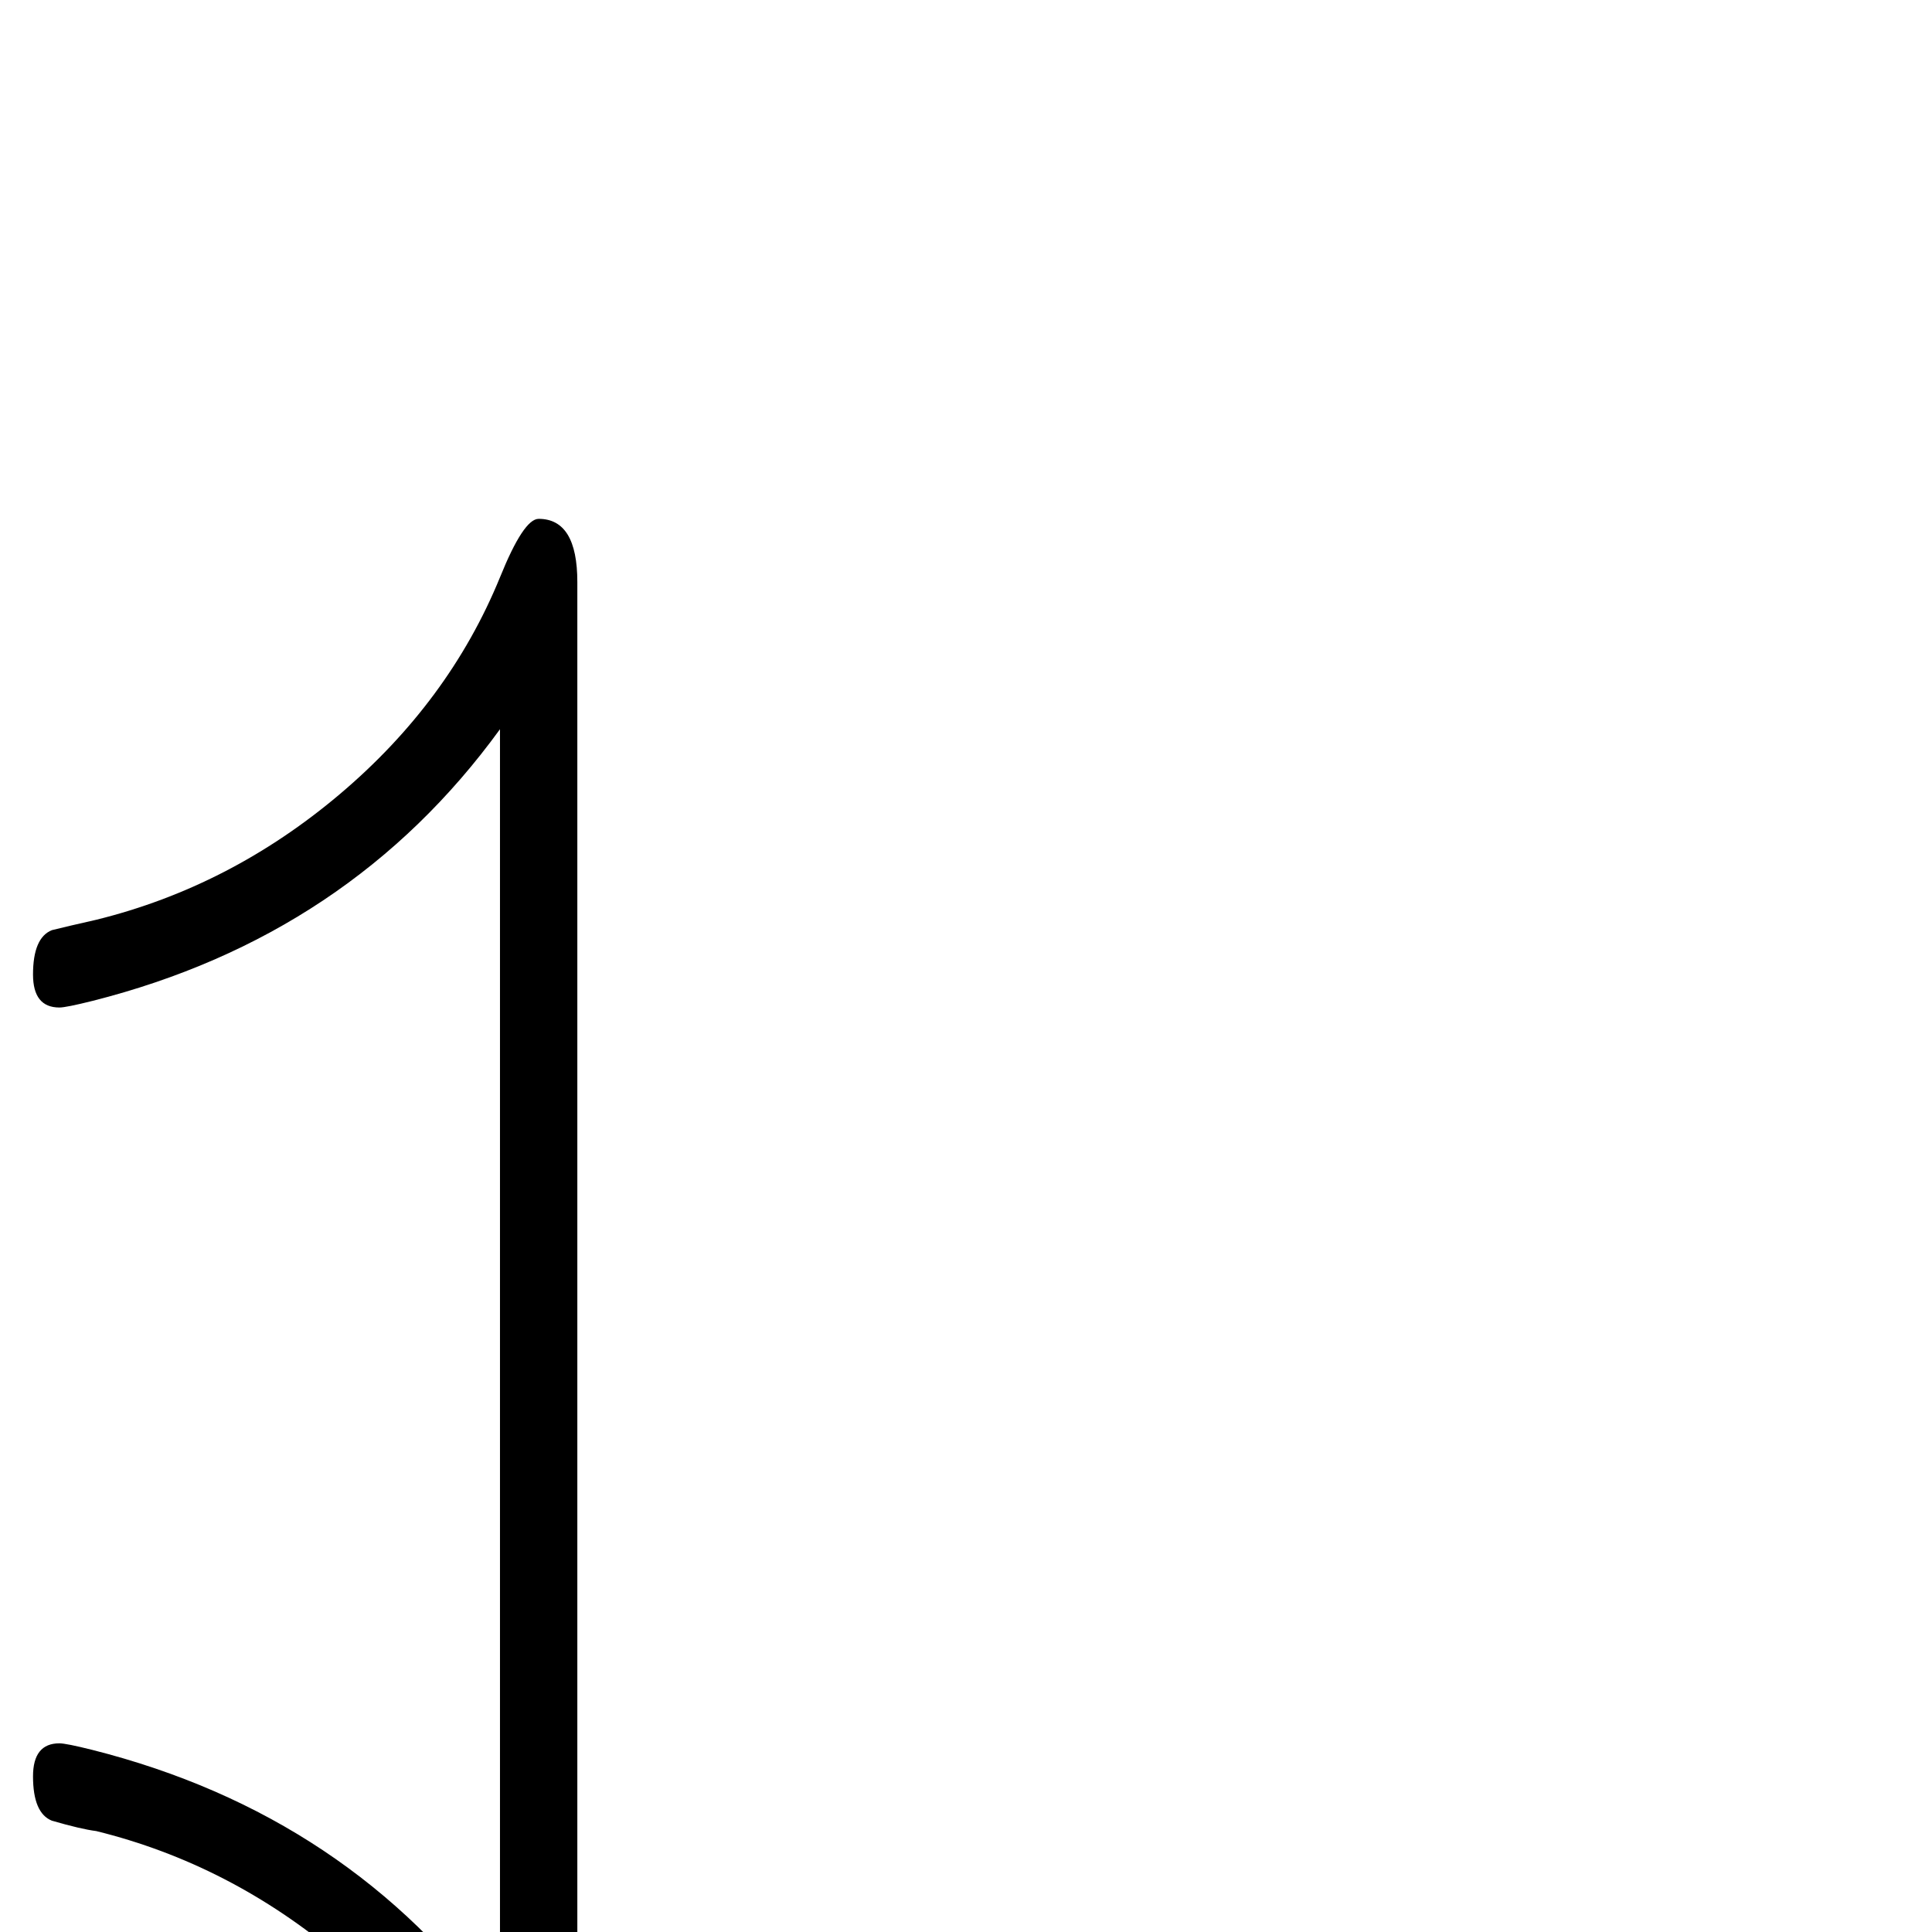 <?xml version="1.0" standalone="no"?>
<!DOCTYPE svg PUBLIC "-//W3C//DTD SVG 1.1//EN" "http://www.w3.org/Graphics/SVG/1.1/DTD/svg11.dtd" >
<svg viewBox="0 -442 2048 2048">
  <g transform="matrix(1 0 0 -1 0 1606)">
   <path fill="currentColor"
d="M612 -251q0 -67 -41 -67q-16 0 -41 62q-54 132 -170 230t-258 133q-16 2 -47 11q-20 8 -20 47q0 35 28 35q7 0 35 -7q273 -69 432 -288v1370q-159 -219 -432 -288q-28 -7 -35 -7q-28 0 -28 35q0 39 20 47q16 4 47 11q142 35 258 133t170 230q25 62 41 62q41 0 41 -67
v-1682z" />
  </g>

</svg>
